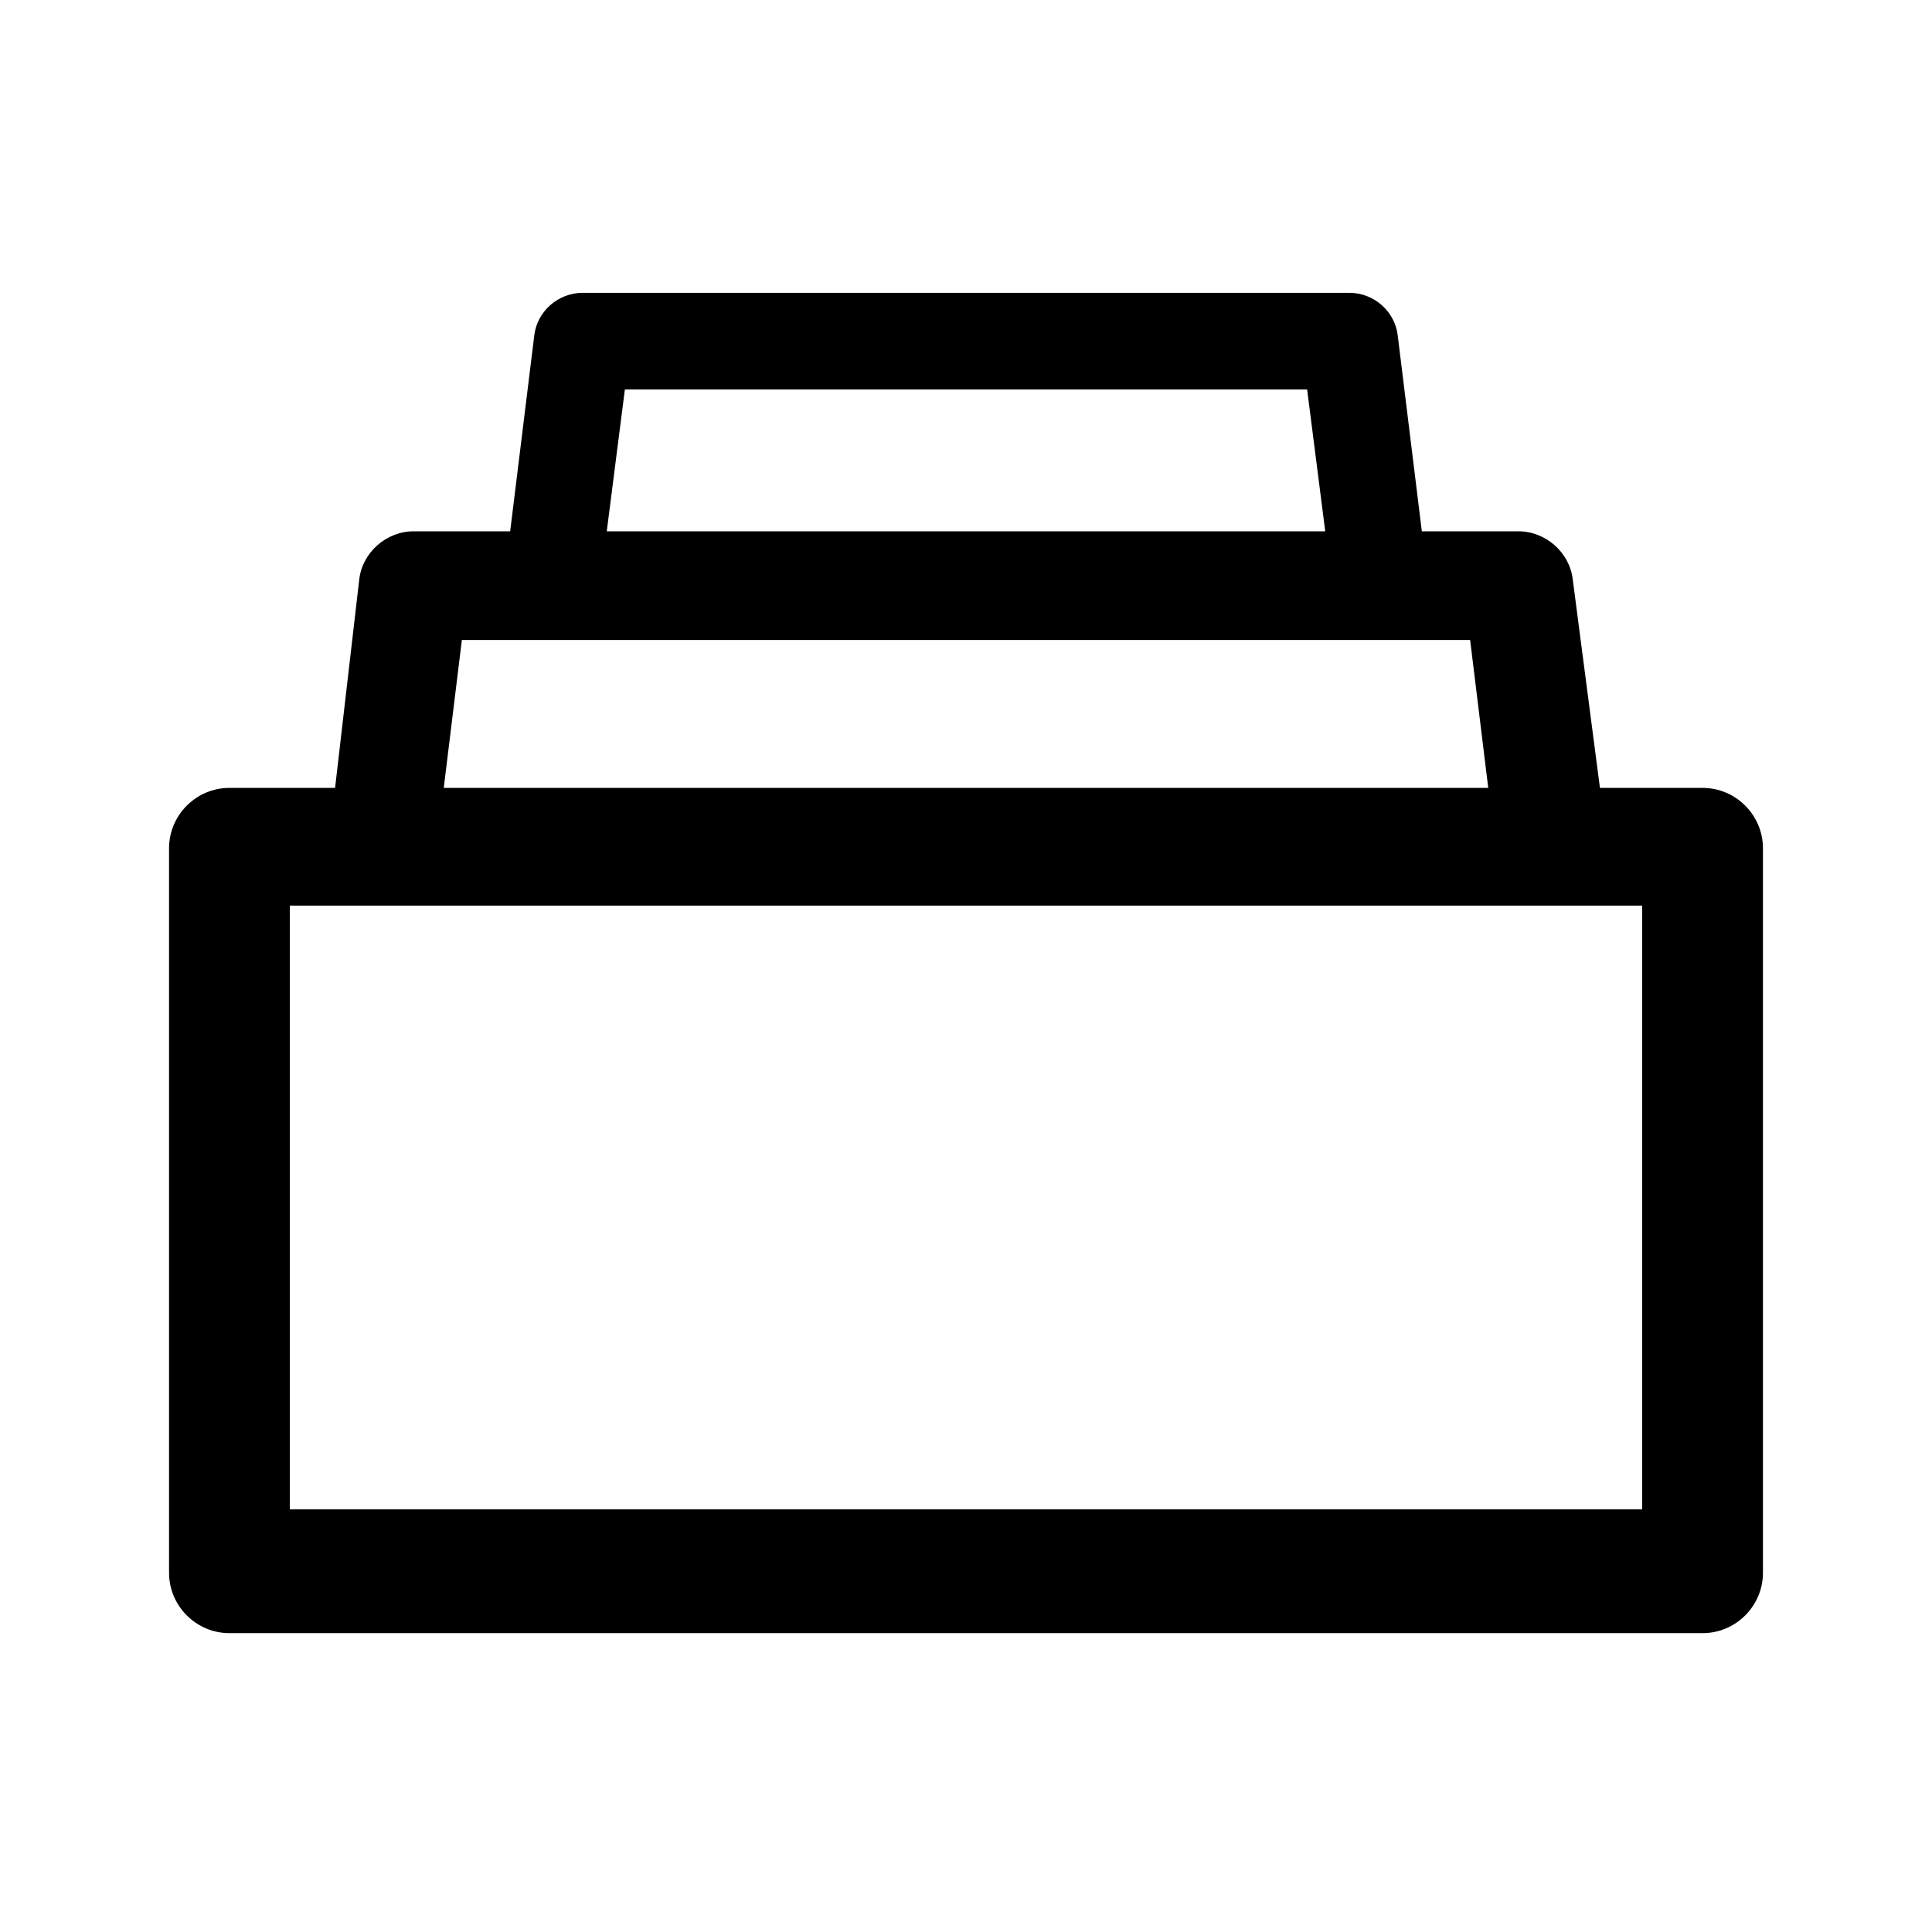 <svg version="1.1" id="图层_1"
  xmlns="http://www.w3.org/2000/svg"
  xmlns:xlink="http://www.w3.org/1999/xlink" x="0px" y="0px" viewBox="0 0 64 64" style="enable-background:new 0 0 64 64;" xml:space="preserve">
  <style type="text/css">
  .st0{fill:currentcolor;}
  </style>
  <path class="st0" d="M56.4,26.1H53l-0.9-6.9c-0.1-0.9-0.9-1.6-1.8-1.6h-3.2l-0.8-6.5c-0.1-0.8-0.8-1.4-1.6-1.4H19.3
  c-0.8,0-1.5,0.6-1.6,1.4l-0.8,6.5h-3.2c-0.9,0-1.7,0.7-1.8,1.6l-0.8,6.9H7.6c-1.1,0-2,0.9-2,2v24c0,1.1,0.9,2,2,2h48.8
  c1.1,0,2-0.9,2-2v-24C58.4,27,57.5,26.1,56.4,26.1z M20.7,12.9h22.6l0.6,4.7H20.1L20.7,12.9z M15.3,21.2h33.4l0.6,4.9H14.7
  L15.3,21.2z M54.4,50H9.6V30h44.8V50z"/>
</svg>
